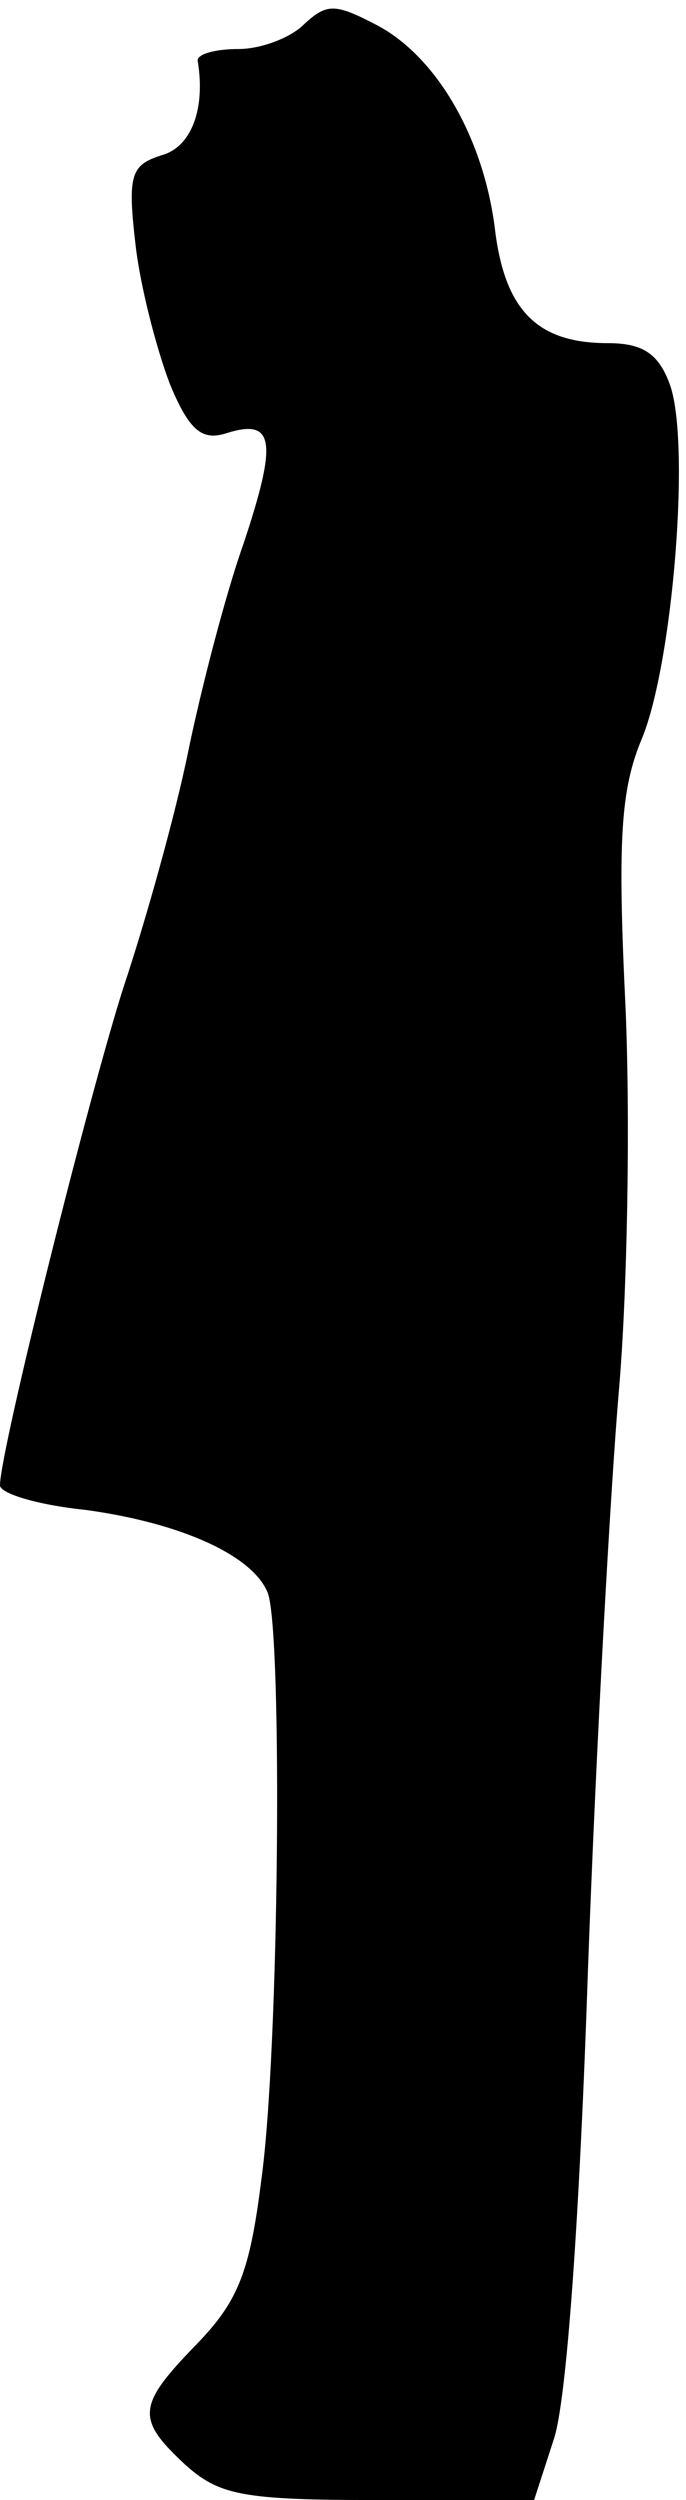 <?xml version="1.0" standalone="no"?>
<!DOCTYPE svg PUBLIC "-//W3C//DTD SVG 20010904//EN"
 "http://www.w3.org/TR/2001/REC-SVG-20010904/DTD/svg10.dtd">
<svg version="1.0" xmlns="http://www.w3.org/2000/svg"
 width="42pt" height="153pt" viewBox="0 0 42 153"
 preserveAspectRatio="xMidYMid meet">
<g transform="translate(0,153) scale(0.1,-0.1)"
fill="#000000" stroke="none">
<path fill="#000000" stroke="none" d="M186 1515 c-8 -8 -26 -15 -40 -15 -14
0 -25 -3 -25 -7 5 -30 -4 -53 -22 -58 -19 -6 -21 -12 -16 -55 3 -26 13 -64 21
-85 12 -29 20 -35 35 -30 29 9 31 -5 10 -68 -11 -31 -26 -89 -34 -128 -8 -39
-26 -103 -39 -142 -21 -65 -76 -285 -76 -306 0 -5 23 -12 52 -15 59 -8 103
-28 112 -51 9 -25 7 -280 -4 -359 -7 -56 -14 -74 -39 -100 -37 -38 -38 -46 -8
-74 21 -19 35 -22 118 -22 l96 0 12 37 c8 23 16 139 21 288 5 138 14 297 19
355 5 58 7 162 4 233 -5 103 -3 134 10 165 19 46 30 182 17 217 -7 19 -17 25
-38 25 -43 0 -63 20 -69 70 -7 56 -36 106 -73 125 -25 13 -30 13 -44 0z"/>
</g>
</svg>
